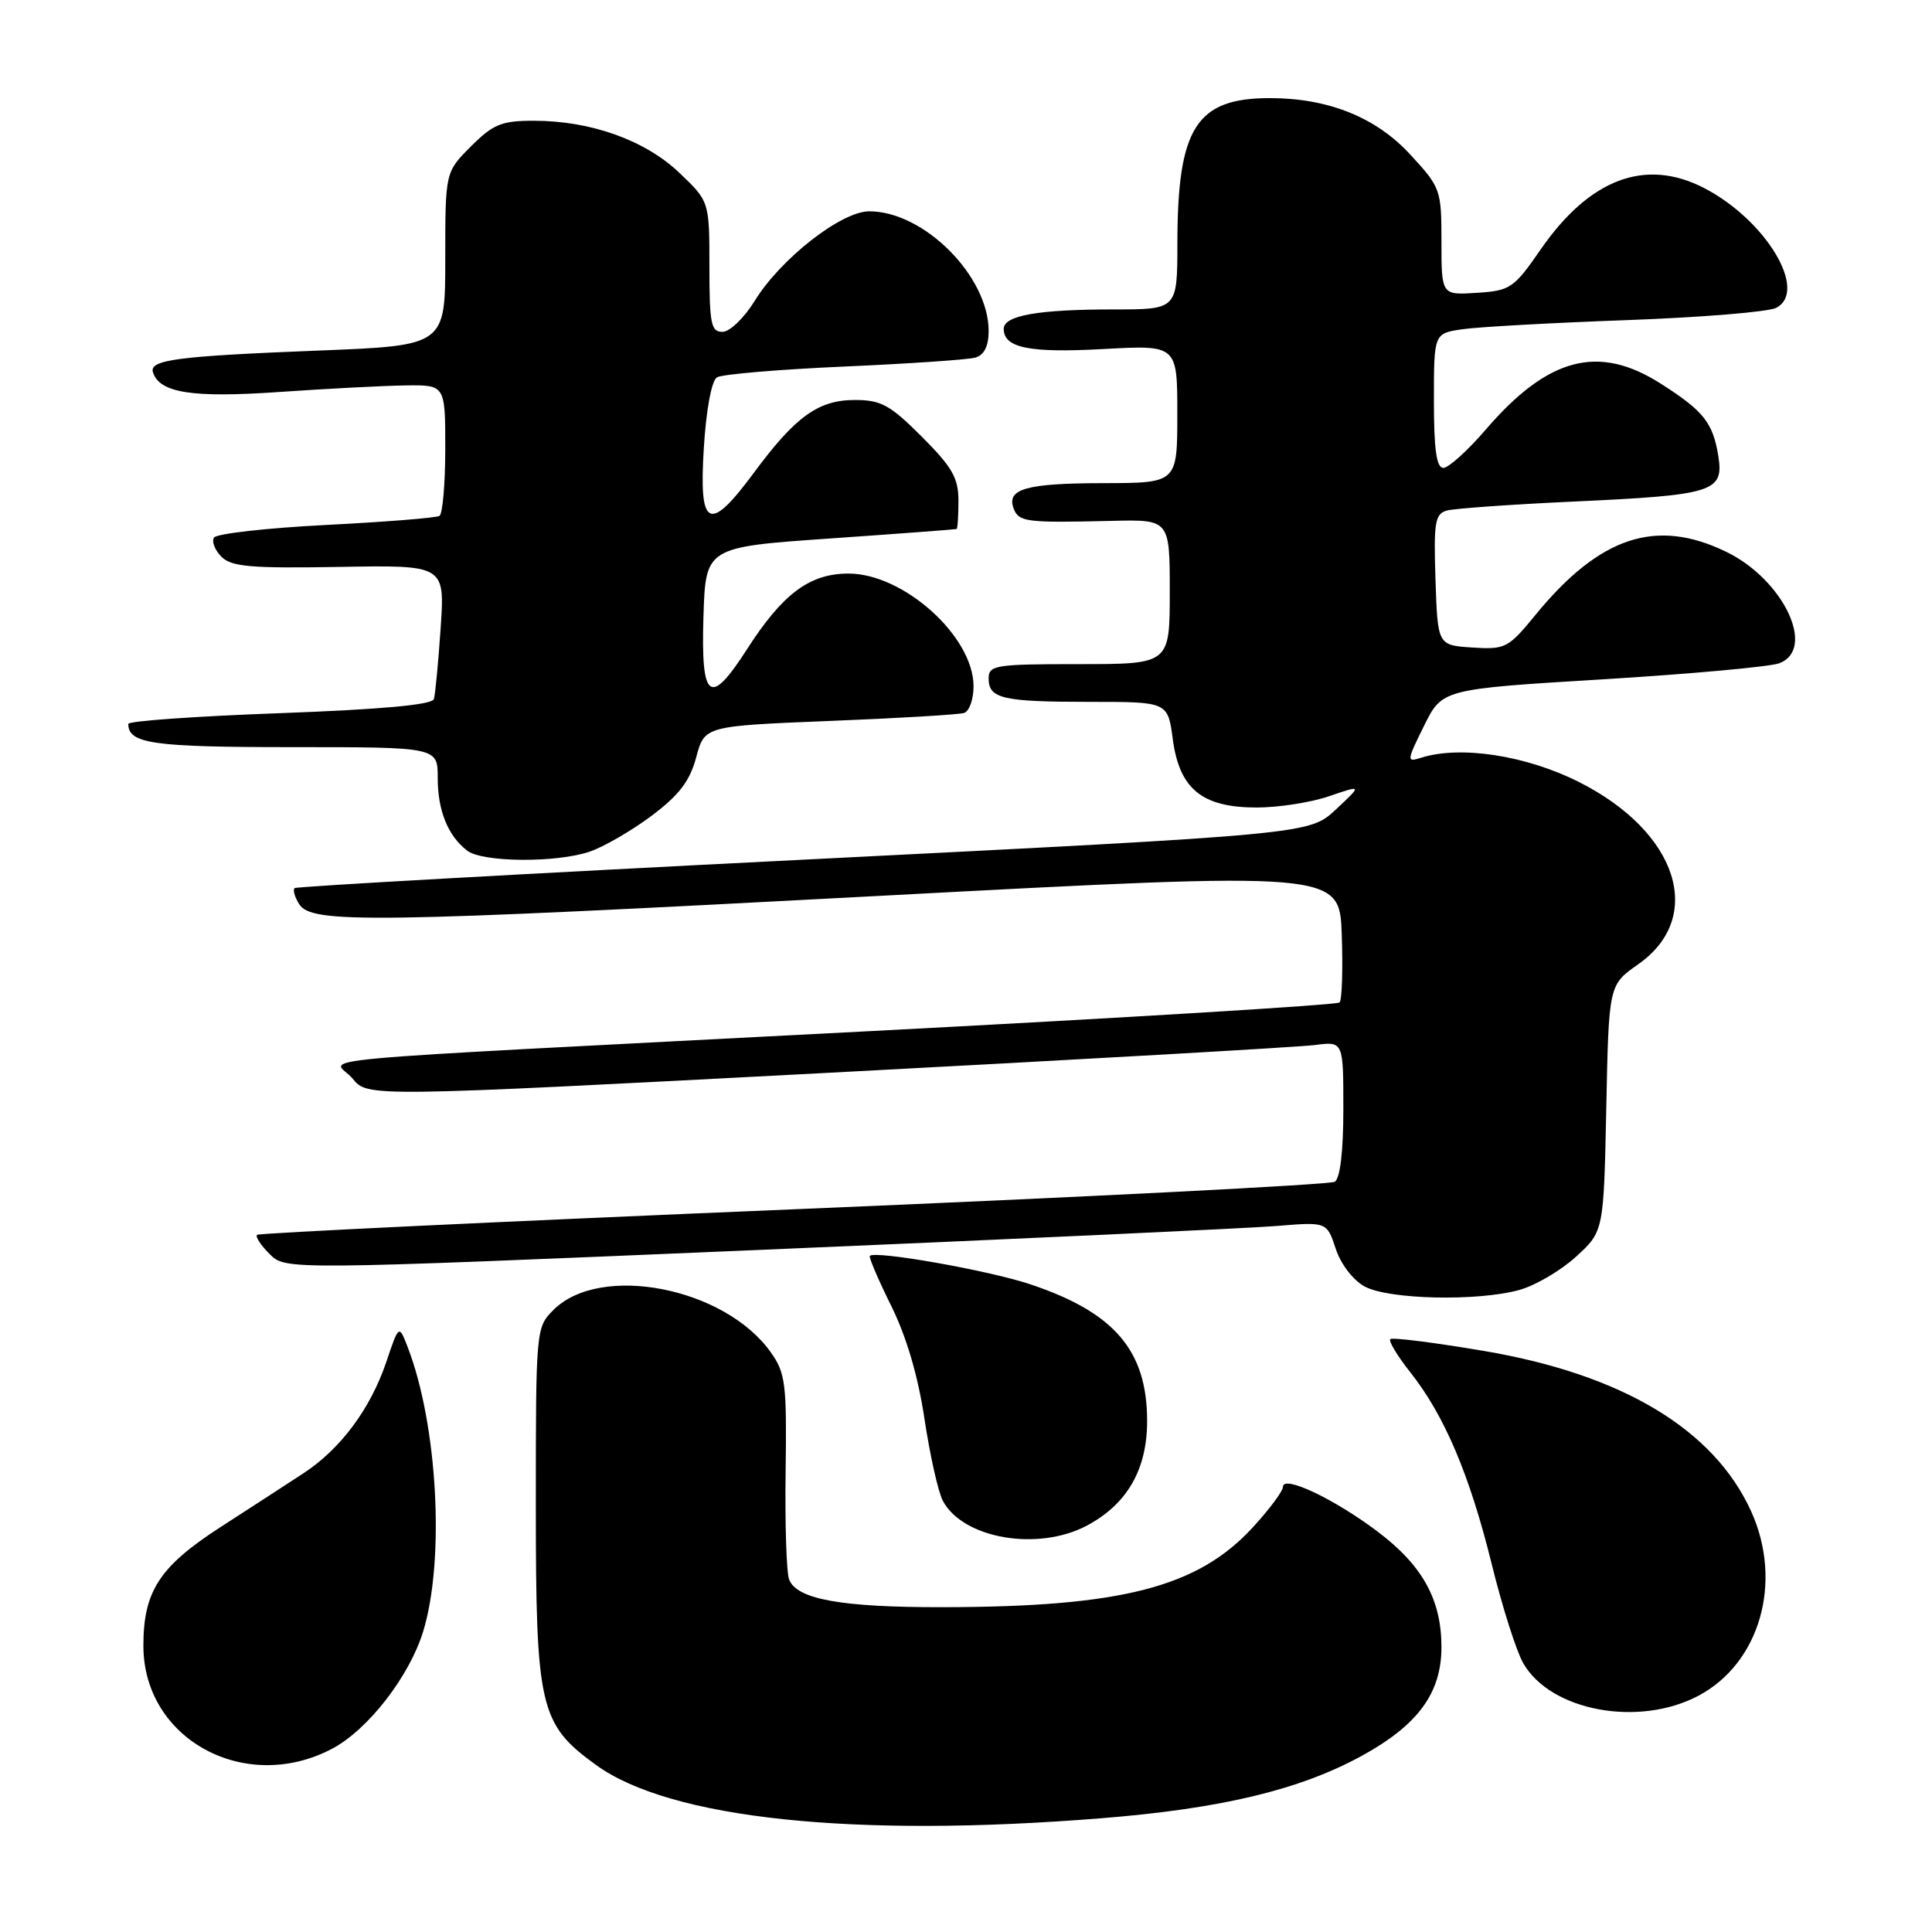 <?xml version="1.0" encoding="UTF-8" standalone="no"?>
<!DOCTYPE svg PUBLIC "-//W3C//DTD SVG 1.1//EN" "http://www.w3.org/Graphics/SVG/1.1/DTD/svg11.dtd" >
<svg xmlns="http://www.w3.org/2000/svg" xmlns:xlink="http://www.w3.org/1999/xlink" version="1.1" viewBox="0 0 256 256">
 <g >
 <path fill="currentColor"
d=" M 145.90 240.93 C 161.80 239.66 172.19 237.17 180.42 232.67 C 187.89 228.58 191.00 224.34 191.00 218.25 C 191.00 211.97 188.50 207.44 182.55 202.95 C 176.80 198.61 170.00 195.39 170.00 197.01 C 170.00 197.58 168.19 200.01 165.98 202.41 C 158.68 210.33 148.62 212.92 125.00 212.96 C 111.51 212.99 105.57 211.92 104.56 209.29 C 104.21 208.37 104.00 201.90 104.10 194.91 C 104.26 183.33 104.08 181.92 102.12 179.17 C 96.01 170.58 79.53 167.38 73.34 173.57 C 71.02 175.89 71.00 176.10 71.00 199.49 C 71.00 226.29 71.50 228.45 78.98 233.87 C 88.82 241.00 113.12 243.56 145.90 240.93 Z  M 44.02 231.71 C 48.77 229.19 54.24 222.14 56.07 216.18 C 58.97 206.73 57.99 188.78 54.02 178.50 C 52.86 175.50 52.86 175.50 51.17 180.51 C 49.08 186.68 45.12 192.00 40.22 195.21 C 38.17 196.55 33.20 199.78 29.17 202.38 C 21.12 207.59 19.00 210.86 19.00 218.08 C 19.00 230.46 32.49 237.80 44.02 231.71 Z  M 225.04 224.70 C 233.20 220.38 236.28 209.63 232.04 200.27 C 227.10 189.39 214.97 182.11 196.59 179.00 C 190.04 177.89 184.48 177.19 184.22 177.44 C 183.97 177.70 185.17 179.69 186.90 181.87 C 191.40 187.56 194.74 195.43 197.65 207.21 C 199.04 212.87 200.93 218.80 201.84 220.39 C 205.48 226.72 217.12 228.89 225.04 224.70 Z  M 144.02 202.15 C 149.35 199.31 152.00 194.72 152.00 188.30 C 152.00 178.96 147.68 173.90 136.50 170.17 C 131.04 168.34 115.99 165.68 115.26 166.41 C 115.09 166.57 116.36 169.53 118.07 172.99 C 120.10 177.08 121.65 182.32 122.50 188.03 C 123.23 192.85 124.32 197.74 124.94 198.88 C 127.62 203.89 137.54 205.59 144.02 202.15 Z  M 201.34 170.92 C 203.46 170.33 206.83 168.35 208.84 166.51 C 212.50 163.16 212.50 163.16 212.84 146.83 C 213.17 130.50 213.17 130.50 217.06 127.78 C 225.99 121.53 222.32 110.22 209.22 103.62 C 202.21 100.09 193.50 98.75 188.29 100.41 C 186.37 101.02 186.38 100.85 188.69 96.18 C 191.10 91.31 191.10 91.31 212.30 90.02 C 223.96 89.31 234.51 88.35 235.75 87.89 C 240.72 86.03 236.32 76.79 228.72 73.11 C 219.44 68.61 211.99 71.08 203.49 81.44 C 199.85 85.89 199.47 86.08 195.09 85.80 C 190.50 85.50 190.50 85.50 190.21 76.83 C 189.96 69.21 190.14 68.10 191.71 67.65 C 192.70 67.38 200.25 66.84 208.49 66.46 C 227.13 65.60 228.45 65.18 227.68 60.39 C 226.96 55.99 225.72 54.44 220.05 50.83 C 211.81 45.58 205.13 47.33 196.89 56.90 C 194.48 59.70 191.94 62.00 191.25 62.00 C 190.34 62.00 190.00 59.55 190.00 53.09 C 190.00 44.18 190.00 44.18 193.75 43.63 C 195.81 43.32 205.60 42.78 215.50 42.42 C 225.40 42.06 234.34 41.33 235.36 40.79 C 239.64 38.54 233.97 29.13 225.79 24.91 C 218.01 20.90 210.64 23.68 204.15 33.05 C 200.59 38.20 200.12 38.52 195.69 38.80 C 191.00 39.11 191.00 39.11 191.00 32.03 C 191.00 25.13 190.90 24.85 186.87 20.48 C 182.33 15.54 175.99 13.00 168.27 13.00 C 158.51 13.00 156.02 16.91 156.01 32.25 C 156.00 41.00 156.00 41.00 147.62 41.00 C 137.53 41.00 133.00 41.80 133.00 43.58 C 133.00 46.10 136.40 46.79 146.19 46.25 C 156.00 45.71 156.00 45.71 156.00 54.85 C 156.00 64.00 156.00 64.00 146.25 64.02 C 135.96 64.03 133.32 64.78 134.32 67.40 C 135.00 69.17 136.00 69.29 147.25 69.02 C 155.00 68.83 155.00 68.83 155.00 78.41 C 155.00 88.00 155.00 88.00 143.00 88.00 C 131.89 88.00 131.00 88.14 131.00 89.89 C 131.00 92.58 132.83 93.00 144.45 93.00 C 154.74 93.00 154.74 93.00 155.40 97.95 C 156.28 104.55 159.28 107.00 166.51 107.00 C 169.39 107.00 173.72 106.33 176.12 105.50 C 180.50 104.00 180.50 104.00 177.00 107.27 C 173.50 110.54 173.50 110.54 106.50 113.91 C 69.65 115.76 39.29 117.46 39.04 117.68 C 38.78 117.91 39.05 118.86 39.64 119.80 C 41.28 122.41 49.03 122.30 116.50 118.71 C 177.50 115.47 177.50 115.47 177.79 123.86 C 177.95 128.47 177.82 132.51 177.50 132.83 C 177.18 133.16 148.92 134.88 114.71 136.66 C 35.43 140.79 44.33 139.97 46.73 142.93 C 48.71 145.36 48.71 145.36 109.61 142.16 C 143.10 140.40 172.19 138.74 174.25 138.47 C 178.00 137.98 178.00 137.98 178.00 146.93 C 178.00 152.56 177.58 156.14 176.86 156.59 C 176.23 156.97 143.94 158.62 105.11 160.24 C 66.27 161.86 34.30 163.39 34.06 163.62 C 33.81 163.86 34.56 165.01 35.73 166.17 C 37.84 168.28 37.84 168.28 100.17 165.64 C 134.45 164.19 165.49 162.75 169.16 162.45 C 175.81 161.90 175.81 161.90 176.99 165.46 C 177.66 167.51 179.29 169.63 180.83 170.47 C 184.02 172.20 195.81 172.46 201.34 170.92 Z  M 78.10 112.86 C 79.97 112.23 83.67 110.09 86.32 108.11 C 89.99 105.36 91.40 103.51 92.25 100.35 C 93.36 96.20 93.36 96.20 109.93 95.53 C 119.04 95.17 127.06 94.69 127.75 94.47 C 128.44 94.24 129.00 92.66 129.00 90.94 C 129.00 84.34 119.75 76.00 112.43 76.00 C 107.28 76.00 103.71 78.67 99.00 86.00 C 94.06 93.70 92.87 92.82 93.21 81.75 C 93.50 72.50 93.50 72.50 110.00 71.35 C 119.08 70.72 126.61 70.15 126.75 70.10 C 126.89 70.04 127.00 68.36 127.00 66.36 C 127.00 63.33 126.17 61.89 122.14 57.86 C 117.95 53.66 116.74 53.00 113.28 53.00 C 108.44 53.00 105.41 55.18 99.92 62.61 C 93.95 70.68 92.59 70.02 93.26 59.37 C 93.57 54.28 94.29 50.44 95.00 50.00 C 95.66 49.59 103.24 48.95 111.85 48.57 C 120.46 48.19 128.29 47.66 129.25 47.38 C 130.41 47.04 131.00 45.86 131.00 43.87 C 131.00 36.59 122.43 28.00 115.18 28.00 C 111.47 28.00 103.42 34.30 100.00 39.87 C 98.62 42.11 96.71 43.96 95.75 43.97 C 94.22 44.00 94.00 42.93 94.00 35.35 C 94.00 26.69 94.00 26.69 90.00 22.88 C 85.45 18.56 78.28 16.00 70.72 16.00 C 66.46 16.00 65.34 16.46 62.40 19.40 C 59.00 22.80 59.00 22.80 59.00 34.29 C 59.00 45.79 59.00 45.79 42.25 46.45 C 23.40 47.19 19.73 47.68 20.27 49.34 C 21.16 52.07 25.47 52.74 37.00 51.94 C 43.33 51.50 50.86 51.11 53.75 51.07 C 59.00 51.00 59.00 51.00 59.00 59.44 C 59.00 64.08 58.65 68.10 58.23 68.36 C 57.80 68.62 51.04 69.16 43.20 69.56 C 35.36 69.96 28.68 70.71 28.35 71.24 C 28.03 71.76 28.48 72.91 29.35 73.78 C 30.67 75.10 33.26 75.32 44.94 75.12 C 58.95 74.87 58.95 74.87 58.39 83.19 C 58.08 87.76 57.68 92.01 57.49 92.63 C 57.27 93.39 50.57 94.00 37.08 94.50 C 26.03 94.90 17.00 95.54 17.00 95.92 C 17.00 98.54 20.21 99.00 38.70 99.00 C 58.00 99.00 58.00 99.00 58.00 103.07 C 58.00 107.42 59.35 110.75 61.91 112.72 C 63.93 114.27 73.66 114.35 78.10 112.86 Z "/>
</g>
</svg>